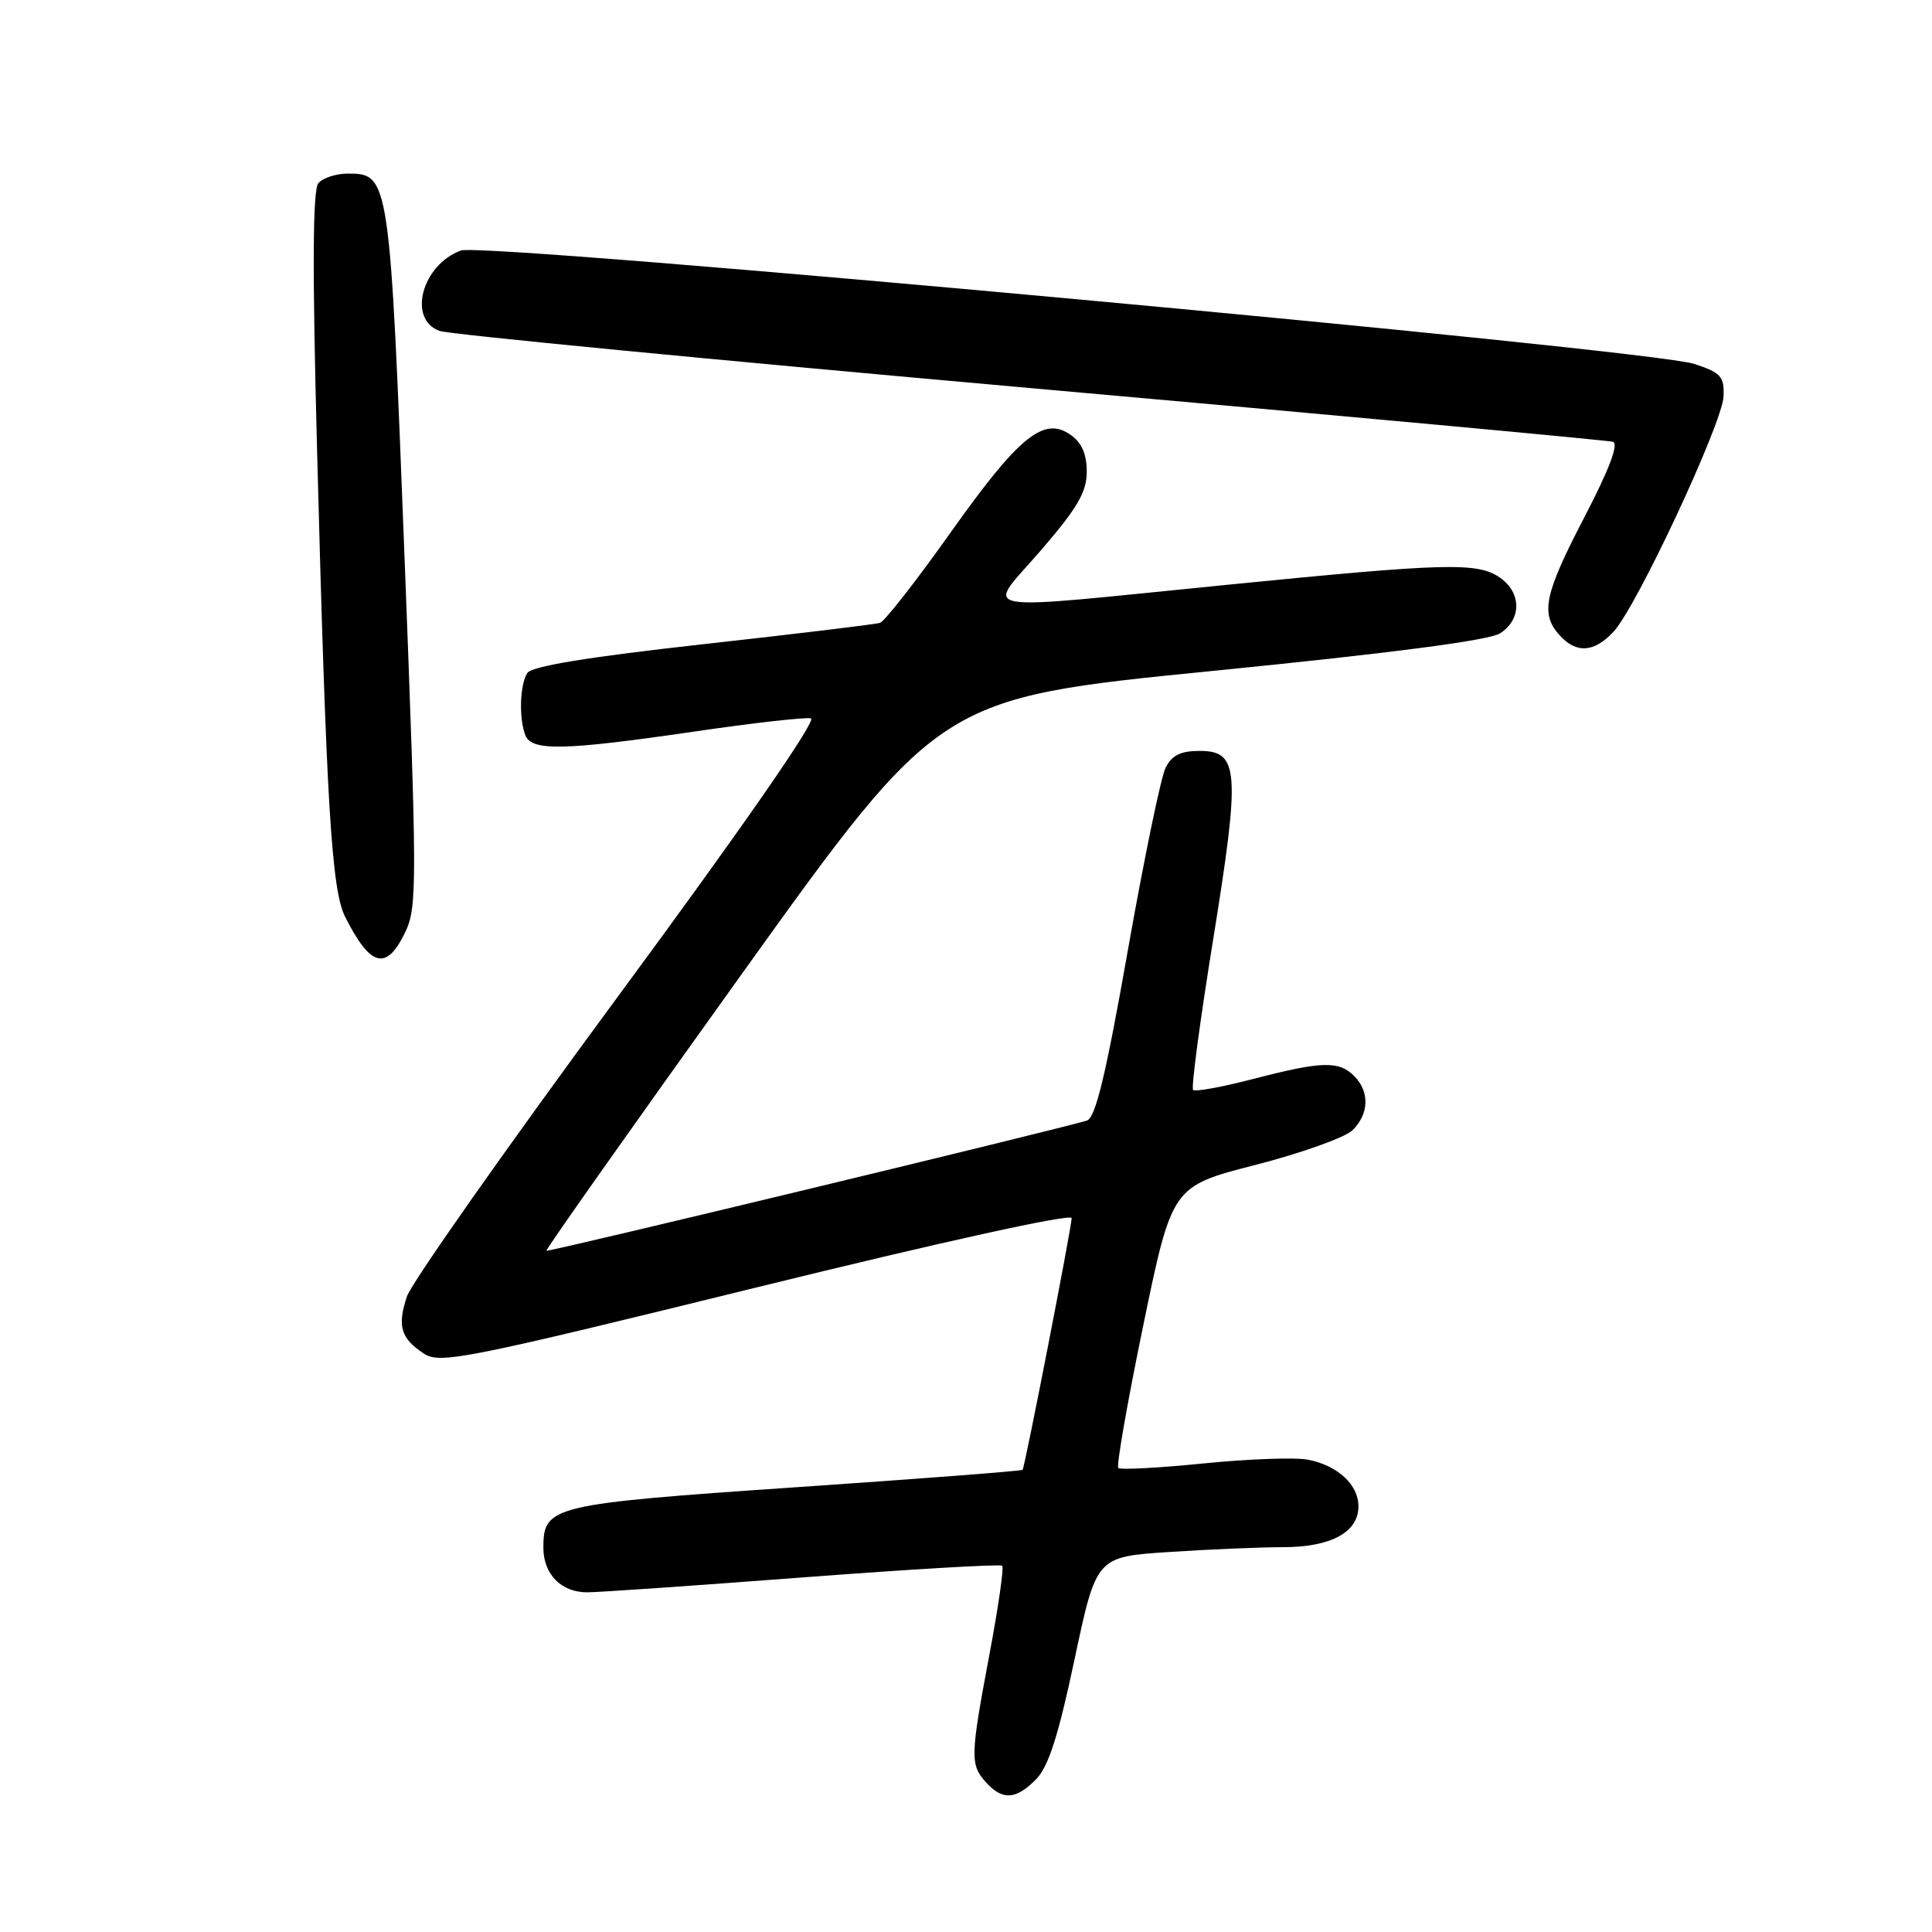 <?xml version="1.0" encoding="UTF-8" standalone="no"?>
<!DOCTYPE svg PUBLIC "-//W3C//DTD SVG 1.1//EN" "http://www.w3.org/Graphics/SVG/1.1/DTD/svg11.dtd" >
<svg xmlns="http://www.w3.org/2000/svg" xmlns:xlink="http://www.w3.org/1999/xlink" version="1.1" viewBox="0 0 256 256">
 <g >
 <path fill="currentColor"
d=" M 137.30 235.75 C 138.93 234.09 140.25 229.96 142.38 219.89 C 145.27 206.28 145.27 206.28 154.88 205.65 C 160.17 205.30 166.99 205.01 170.03 205.01 C 176.37 205.00 180.00 203.03 180.00 199.60 C 180.00 196.73 177.28 194.21 173.35 193.42 C 171.69 193.09 165.46 193.31 159.50 193.91 C 153.54 194.51 148.45 194.78 148.18 194.51 C 147.91 194.24 149.40 185.73 151.49 175.61 C 155.30 157.19 155.30 157.19 166.38 154.35 C 172.48 152.78 178.26 150.71 179.23 149.75 C 181.42 147.58 181.50 144.64 179.43 142.57 C 177.40 140.54 175.14 140.61 166.04 142.97 C 161.93 144.04 158.36 144.69 158.09 144.42 C 157.82 144.16 159.01 135.22 160.74 124.55 C 164.37 102.08 164.19 99.50 158.96 99.50 C 156.43 99.50 155.27 100.08 154.44 101.75 C 153.82 102.99 151.57 113.91 149.43 126.01 C 146.53 142.45 145.16 148.13 144.02 148.48 C 140.22 149.65 72.61 165.94 72.40 165.73 C 72.27 165.60 83.94 149.07 98.33 129.00 C 124.50 92.50 124.50 92.50 160.50 88.92 C 184.23 86.56 197.27 84.86 198.75 83.93 C 201.62 82.13 201.64 78.56 198.78 76.56 C 195.81 74.48 191.81 74.58 162.50 77.50 C 127.94 80.93 130.59 81.42 137.91 72.94 C 142.77 67.31 144.00 65.20 144.00 62.50 C 144.00 60.17 143.33 58.64 141.85 57.61 C 138.30 55.12 135.00 57.82 125.96 70.56 C 121.43 76.95 117.22 82.33 116.61 82.53 C 116.00 82.73 105.42 84.00 93.10 85.37 C 77.89 87.06 70.44 88.28 69.87 89.18 C 68.88 90.73 68.74 95.16 69.61 97.42 C 70.43 99.55 74.71 99.46 91.97 96.94 C 99.74 95.80 106.70 95.01 107.45 95.19 C 108.28 95.38 98.49 109.51 81.91 132.00 C 67.12 152.07 54.52 169.98 53.92 171.79 C 52.61 175.71 53.11 177.37 56.20 179.38 C 58.32 180.75 61.69 180.08 100.25 170.59 C 124.84 164.54 142.00 160.76 142.00 161.41 C 142.00 162.58 135.81 194.33 135.50 194.76 C 135.39 194.91 121.86 195.95 105.42 197.07 C 73.04 199.29 72.00 199.54 72.00 205.08 C 72.00 208.59 74.37 211.00 77.82 210.99 C 79.29 210.99 92.17 210.10 106.44 209.01 C 120.70 207.93 132.57 207.23 132.80 207.47 C 133.04 207.71 132.28 212.99 131.11 219.20 C 128.56 232.75 128.53 233.82 130.65 236.17 C 132.84 238.59 134.62 238.48 137.30 235.75 Z  M 53.71 123.49 C 55.28 120.19 55.27 117.04 53.60 73.74 C 51.66 23.47 51.59 23.00 46.10 23.00 C 44.53 23.00 42.77 23.58 42.18 24.28 C 41.43 25.18 41.38 35.74 42.01 59.53 C 43.24 106.53 43.92 117.91 45.74 121.50 C 49.10 128.17 51.22 128.70 53.71 123.49 Z  M 213.79 83.72 C 216.83 80.49 228.23 56.10 228.38 52.52 C 228.49 49.89 228.03 49.38 224.50 48.22 C 218.67 46.29 64.12 32.08 61.08 33.19 C 55.89 35.10 53.97 42.32 58.25 43.85 C 59.49 44.30 94.70 47.70 136.50 51.42 C 178.30 55.13 213.05 58.34 213.72 58.54 C 214.52 58.79 213.23 62.20 209.97 68.47 C 204.62 78.74 204.08 81.32 206.65 84.17 C 208.87 86.62 211.20 86.48 213.79 83.72 Z "/>
</g>
</svg>